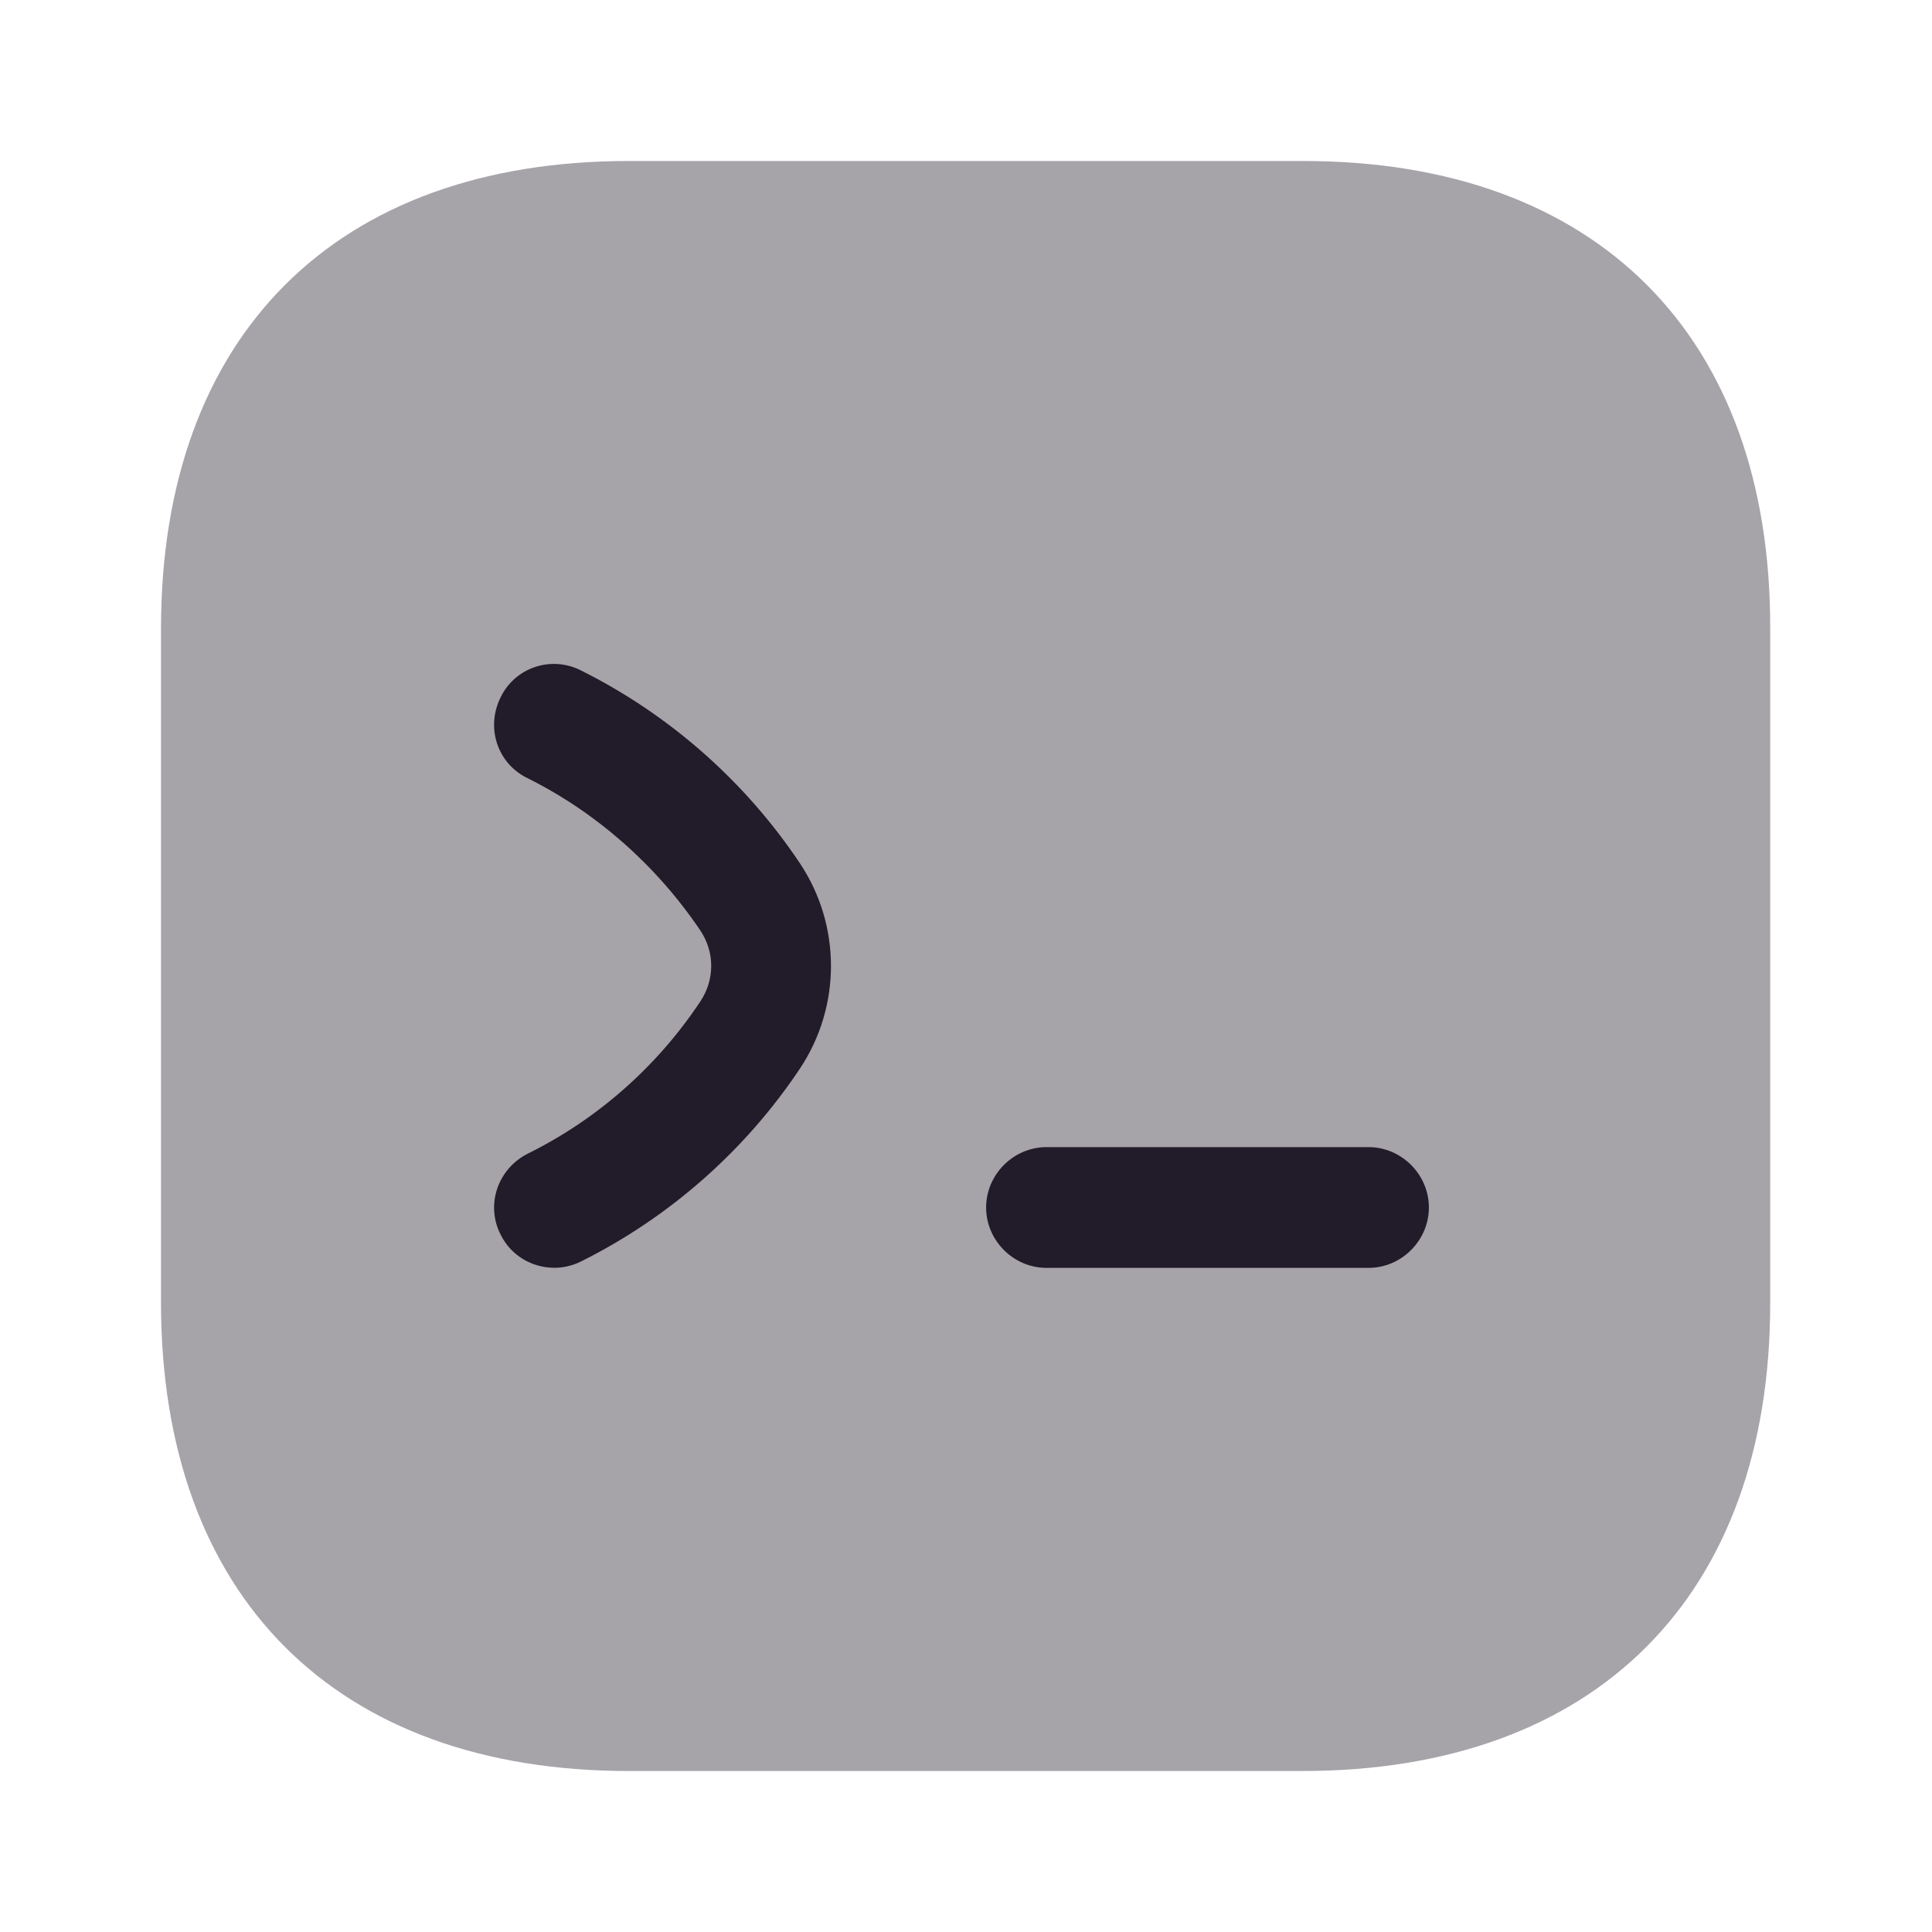 <svg width="24" height="24" viewBox="0 0 24 24" fill="none" xmlns="http://www.w3.org/2000/svg">
<path opacity="0.4" d="M16.19 2H7.81C4.17 2 2 4.17 2 7.81V16.18C2 19.83 4.17 22 7.81 22H16.18C19.82 22 21.99 19.83 21.99 16.19V7.81C22 4.17 19.83 2 16.19 2Z" fill="#211B2A"/>
<path d="M6.89 15.749C6.61 15.749 6.35 15.6 6.22 15.339C6.03 14.97 6.18 14.52 6.56 14.329C7.43 13.899 8.17 13.239 8.7 12.44C8.88 12.169 8.88 11.829 8.7 11.559C8.16 10.759 7.42 10.1 6.56 9.67C6.18 9.49 6.03 9.04 6.22 8.66C6.4 8.29 6.85 8.14 7.22 8.33C8.32 8.88 9.26 9.71 9.94 10.729C10.45 11.499 10.45 12.499 9.94 13.27C9.26 14.29 8.32 15.12 7.22 15.669C7.12 15.72 7 15.749 6.89 15.749Z" fill="#211B2A"/>
<path d="M17 15.75H13C12.59 15.75 12.25 15.41 12.25 15C12.25 14.59 12.59 14.25 13 14.25H17C17.41 14.25 17.75 14.59 17.75 15C17.75 15.41 17.41 15.75 17 15.75Z" fill="#211B2A"/>
</svg>
